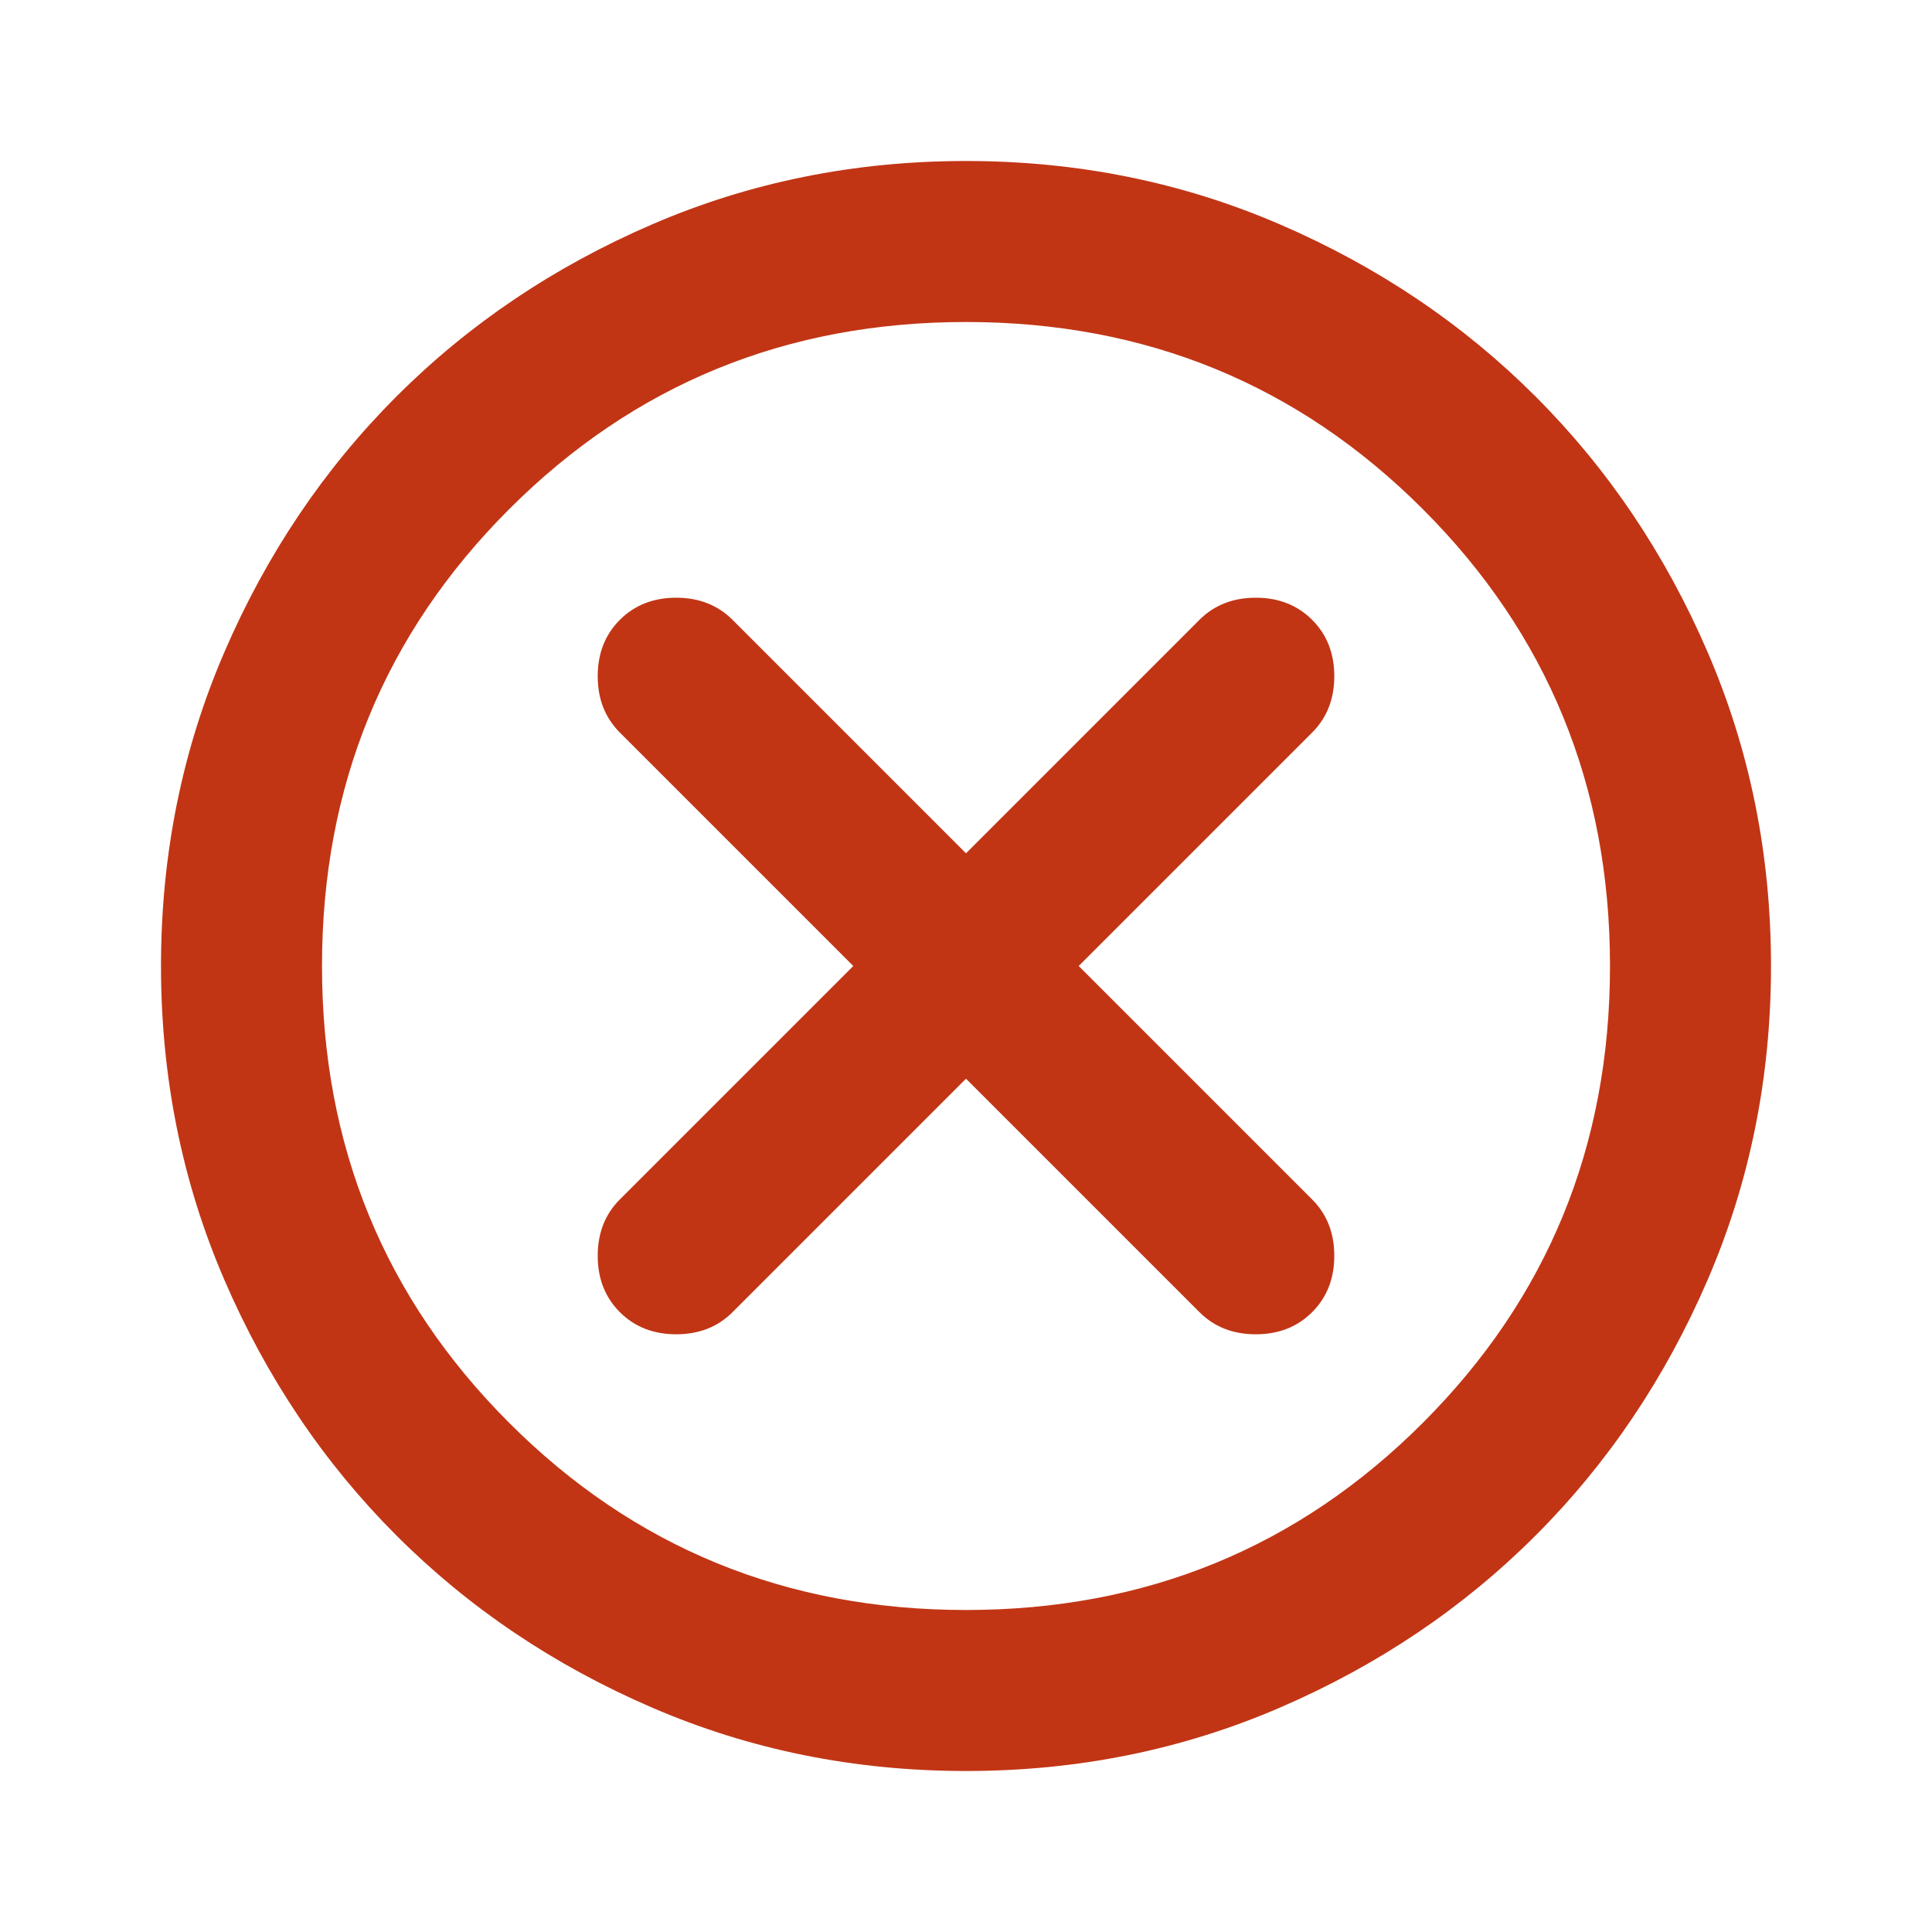 <svg width="120" height="120" viewBox="0 0 120 120" fill="none" xmlns="http://www.w3.org/2000/svg">
<path d="M60 67L74.5 81.5C75.417 82.417 76.583 82.875 78 82.875C79.417 82.875 80.583 82.417 81.5 81.5C82.417 80.583 82.875 79.417 82.875 78C82.875 76.583 82.417 75.417 81.5 74.5L67 60L81.5 45.5C82.417 44.583 82.875 43.417 82.875 42C82.875 40.583 82.417 39.417 81.5 38.5C80.583 37.583 79.417 37.125 78 37.125C76.583 37.125 75.417 37.583 74.5 38.5L60 53L45.5 38.5C44.583 37.583 43.417 37.125 42 37.125C40.583 37.125 39.417 37.583 38.5 38.5C37.583 39.417 37.125 40.583 37.125 42C37.125 43.417 37.583 44.583 38.5 45.5L53 60L38.5 74.5C37.583 75.417 37.125 76.583 37.125 78C37.125 79.417 37.583 80.583 38.5 81.5C39.417 82.417 40.583 82.875 42 82.875C43.417 82.875 44.583 82.417 45.5 81.5L60 67ZM60 110C53.083 110 46.583 108.688 40.5 106.062C34.417 103.438 29.125 99.875 24.625 95.375C20.125 90.875 16.562 85.583 13.938 79.5C11.312 73.417 10 66.917 10 60C10 53.083 11.312 46.583 13.938 40.5C16.562 34.417 20.125 29.125 24.625 24.625C29.125 20.125 34.417 16.562 40.5 13.938C46.583 11.312 53.083 10 60 10C66.917 10 73.417 11.312 79.5 13.938C85.583 16.562 90.875 20.125 95.375 24.625C99.875 29.125 103.438 34.417 106.062 40.5C108.688 46.583 110 53.083 110 60C110 66.917 108.688 73.417 106.062 79.5C103.438 85.583 99.875 90.875 95.375 95.375C90.875 99.875 85.583 103.438 79.5 106.062C73.417 108.688 66.917 110 60 110ZM60 100C71.167 100 80.625 96.125 88.375 88.375C96.125 80.625 100 71.167 100 60C100 48.833 96.125 39.375 88.375 31.625C80.625 23.875 71.167 20 60 20C48.833 20 39.375 23.875 31.625 31.625C23.875 39.375 20 48.833 20 60C20 71.167 23.875 80.625 31.625 88.375C39.375 96.125 48.833 100 60 100Z" fill="#C13515"/>
</svg>
